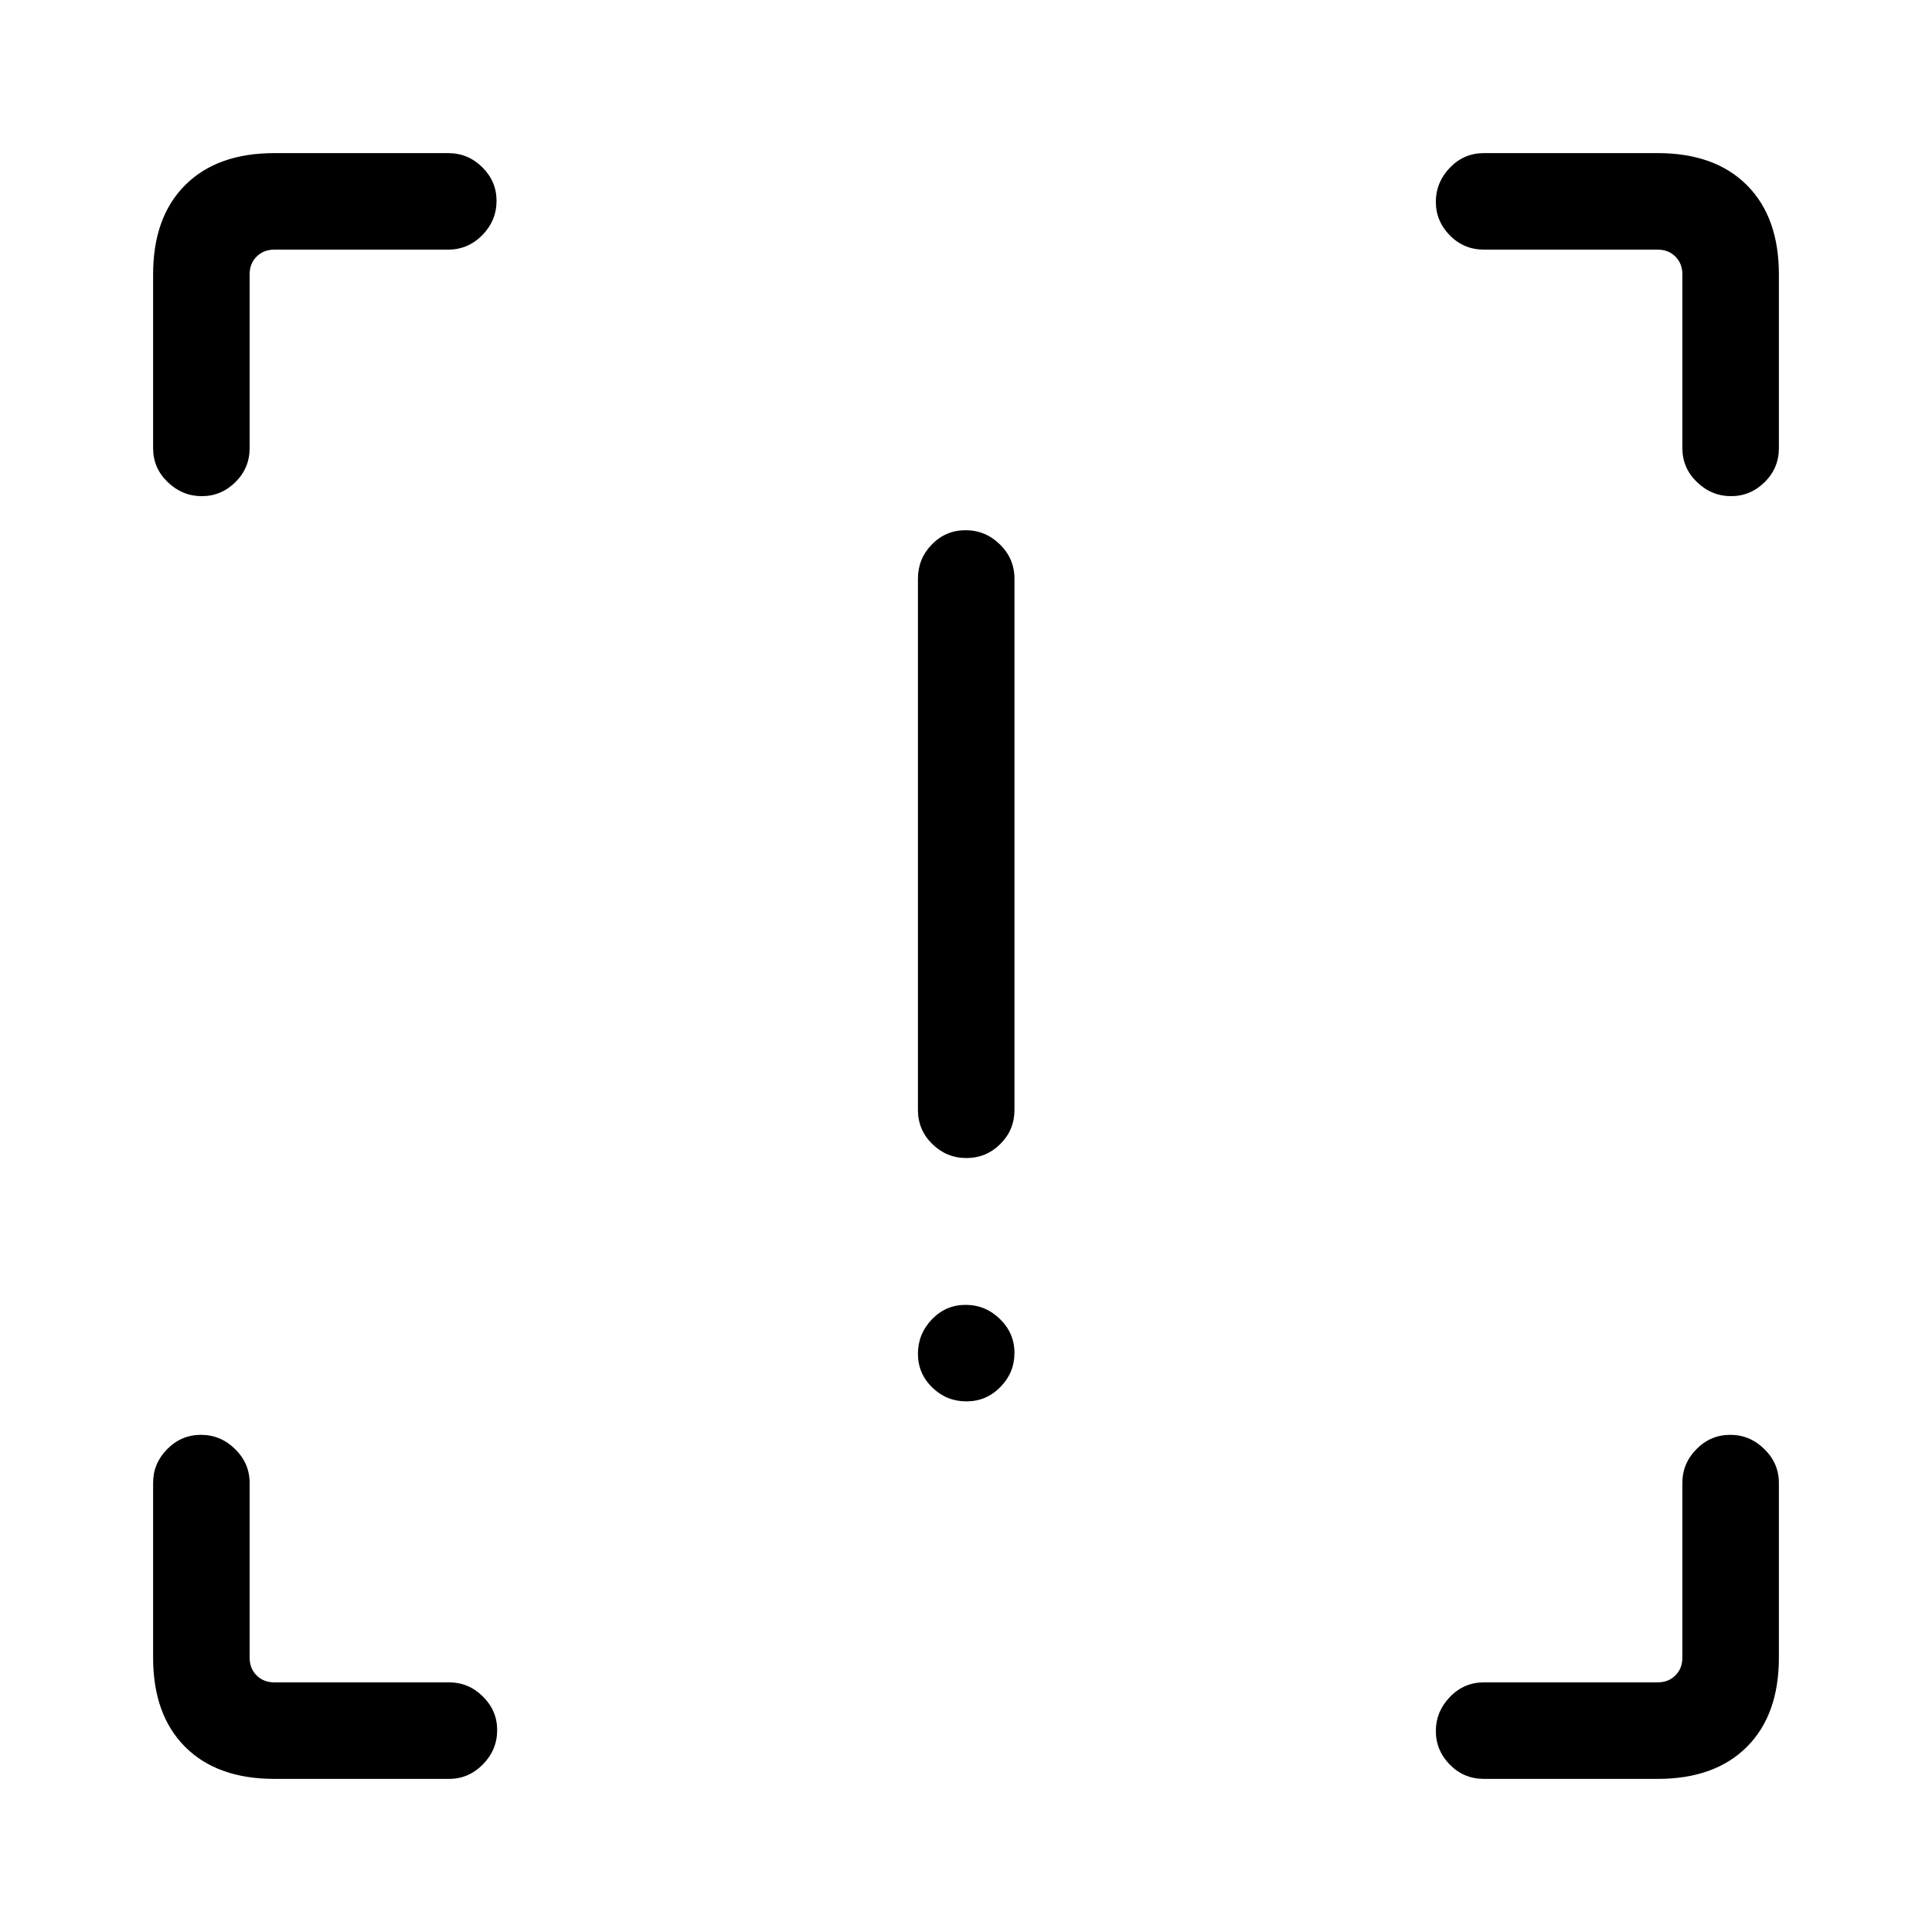 <svg xmlns="http://www.w3.org/2000/svg" height="20" viewBox="0 -960 960 960" width="20"><path d="M480.2-384.58q-9.85 0-16.97-6.97-7.11-6.98-7.11-16.91v-264q0-9.94 6.91-17.01 6.92-7.07 16.77-7.07t17.06 7.07q7.22 7.07 7.22 17.01v264q0 9.93-7.02 16.91-7.01 6.97-16.86 6.97Zm0 120.92q-9.85 0-16.97-6.91-7.11-6.92-7.11-16.77t6.91-17.06q6.92-7.22 16.77-7.22t17.06 7.02q7.22 7.01 7.22 16.86t-7.02 16.97q-7.01 7.11-16.86 7.11ZM136.35-76.08q-28.44 0-44.36-15.91-15.91-15.92-15.91-44.36v-86.8q0-9.72 7.01-16.8 7.02-7.09 16.77-7.09 9.76 0 16.97 7.09 7.21 7.08 7.21 16.8v86.8q0 5.39 3.46 8.85t8.85 3.46h86.8q9.72 0 16.8 7.03 7.09 7.03 7.09 16.66 0 9.85-7.09 17.06-7.08 7.21-16.8 7.21h-86.8Zm687.3 0h-86.3q-9.94 0-16.91-7.05-6.98-7.06-6.98-16.73 0-9.67 6.98-16.92 6.97-7.26 16.91-7.26h86.3q5.39 0 8.85-3.46t3.46-8.85v-86.8q0-9.72 7.02-16.8 7.01-7.09 16.76-7.09 9.76 0 16.97 7.09 7.21 7.08 7.21 16.8v86.8q0 28.44-15.91 44.36-15.92 15.91-44.36 15.91Zm60.27-747.57v86.3q0 9.94-7.05 16.91-7.06 6.98-16.73 6.98-9.67 0-16.92-6.98-7.26-6.97-7.26-16.91v-86.3q0-5.39-3.46-8.85t-8.85-3.46h-86.3q-9.94 0-16.91-7.06-6.98-7.05-6.98-16.72 0-9.67 6.98-16.93 6.97-7.25 16.91-7.25h86.3q28.44 0 44.36 15.91 15.91 15.92 15.91 44.36Zm-747.57-60.27h86.3q9.94 0 17.01 7.03 7.07 7.03 7.07 16.66 0 9.85-7.07 17.06-7.07 7.21-17.01 7.21h-86.3q-5.39 0-8.85 3.46t-3.46 8.85v86.3q0 9.94-7.06 16.91-7.05 6.98-16.72 6.98-9.67 0-16.93-6.98-7.25-6.97-7.25-16.91v-86.3q0-28.44 15.91-44.36 15.92-15.91 44.36-15.91Z"/></svg>